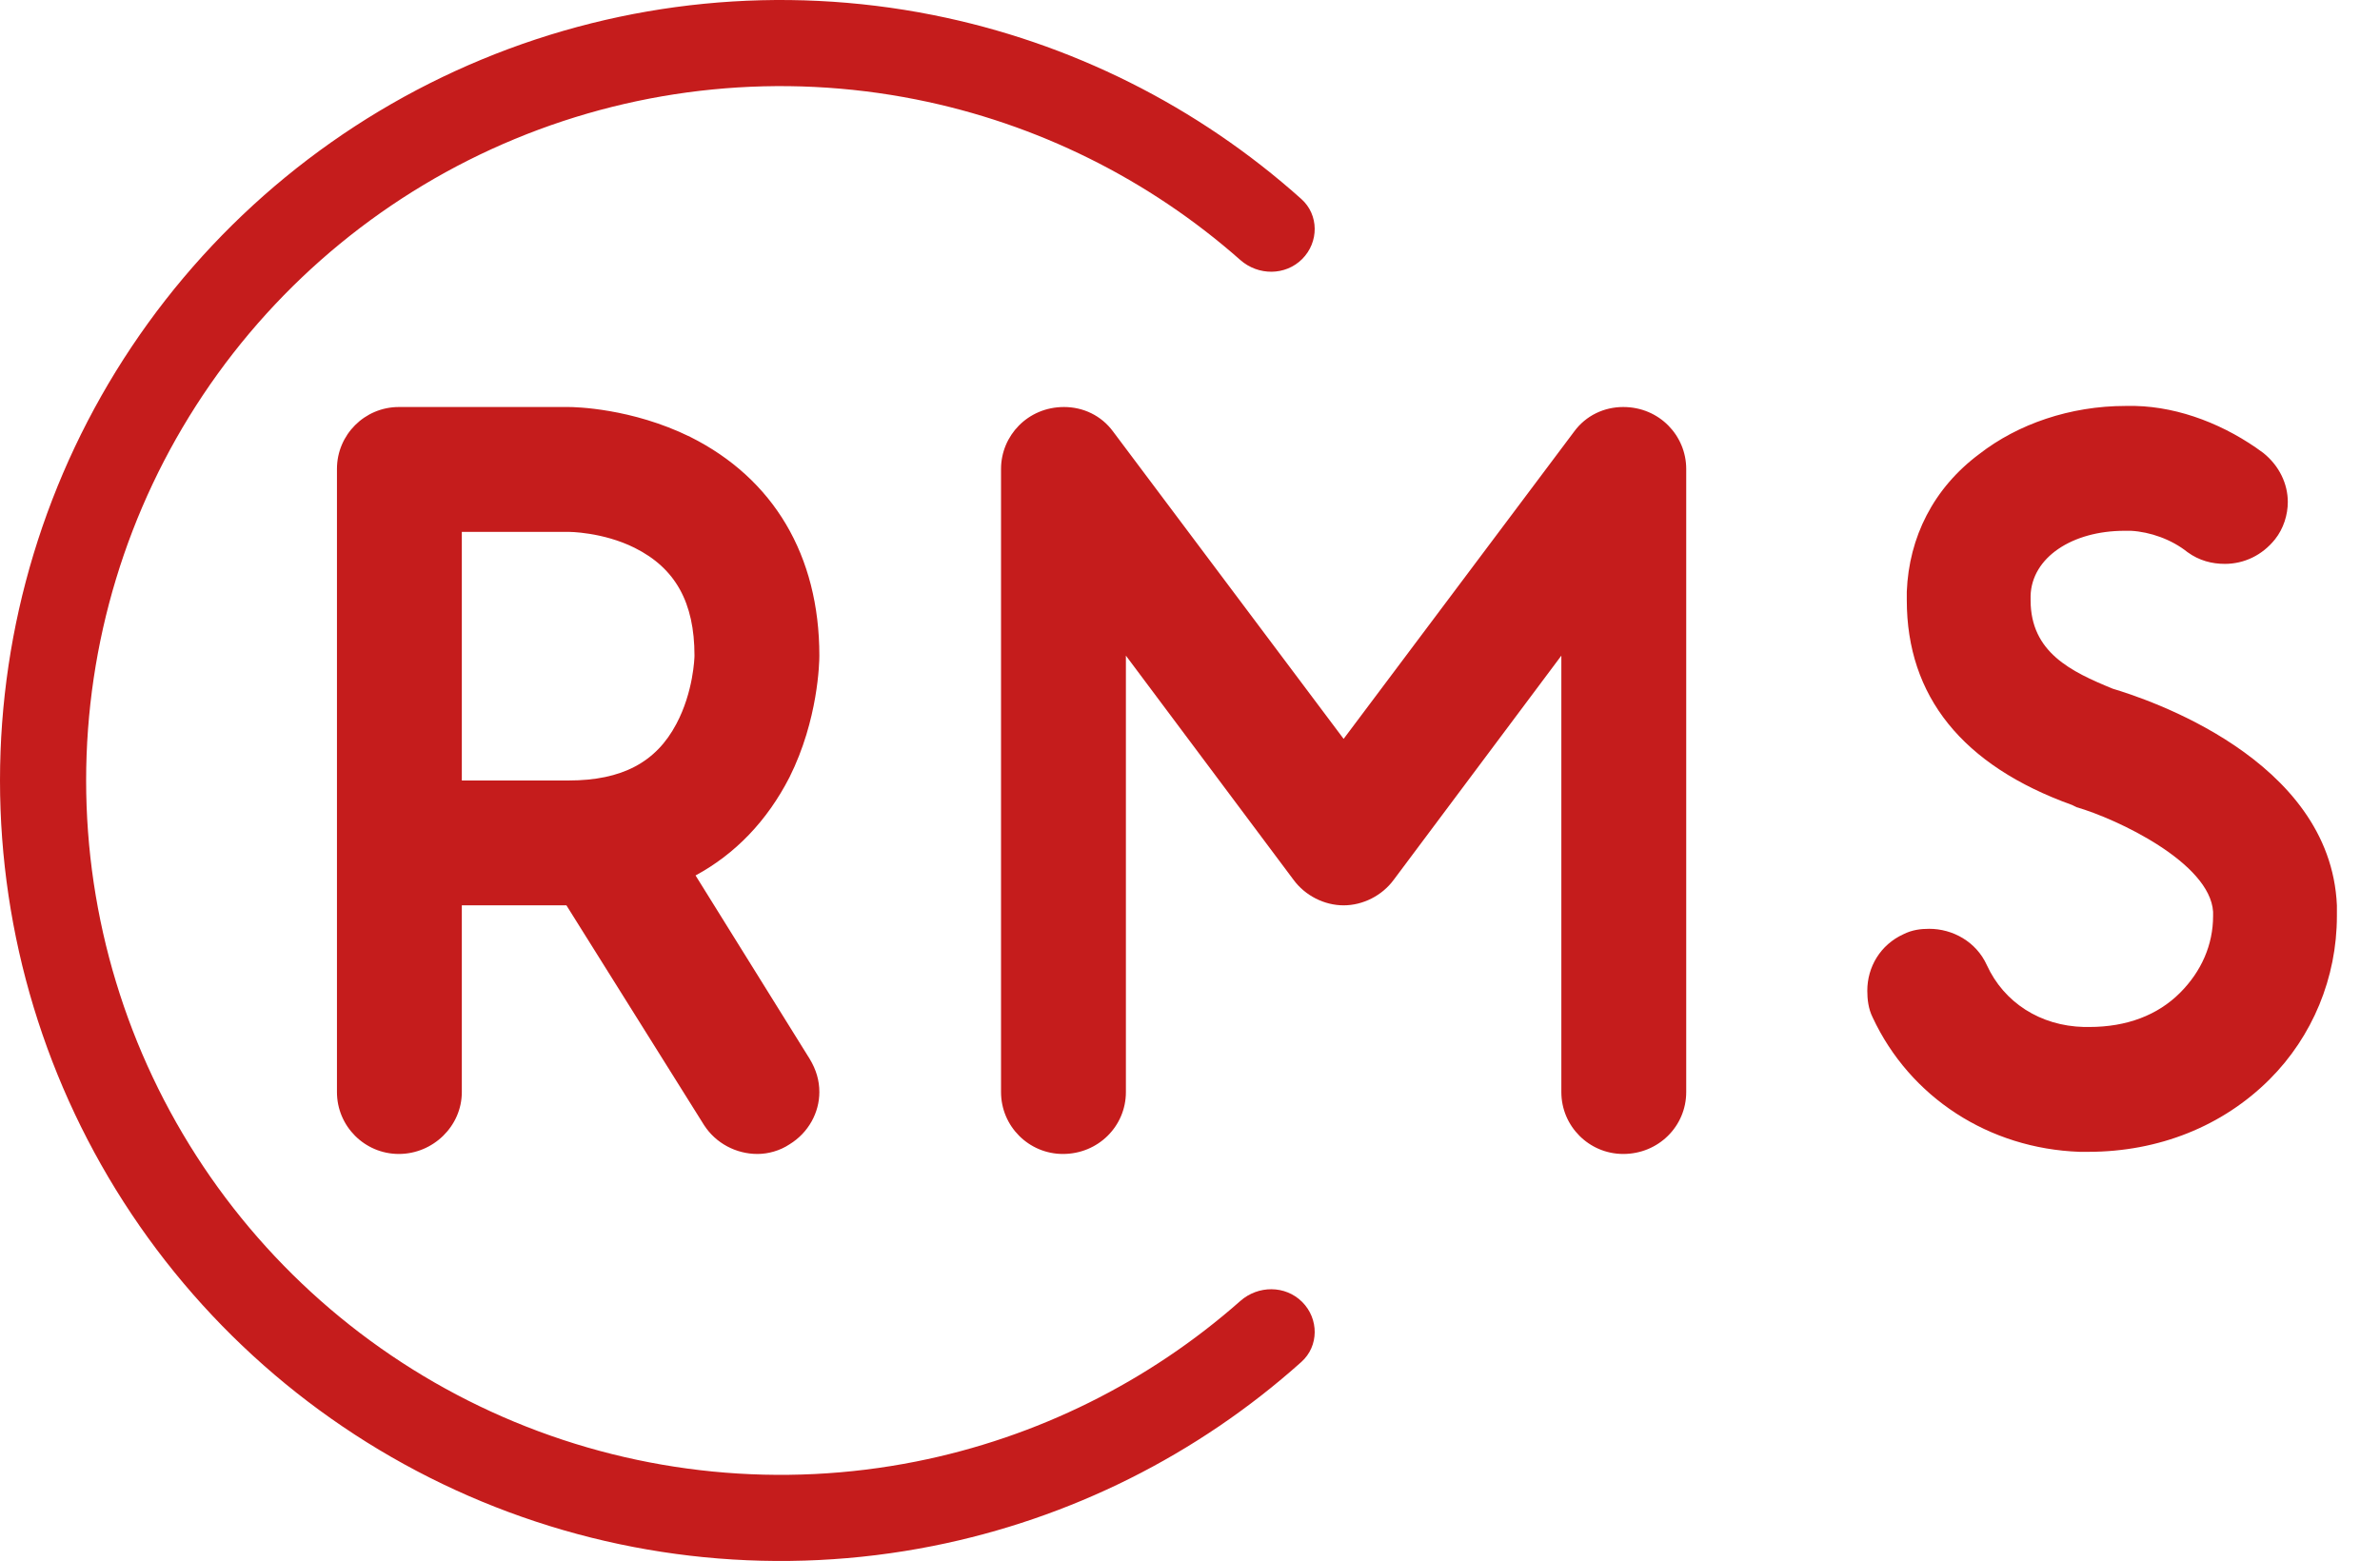 <svg width="1561" height="1024" viewBox="0 0 1561 1024" fill="none" xmlns="http://www.w3.org/2000/svg">
<path d="M854.066 854.066C865.097 865.097 865.147 883.045 853.525 893.451C785.366 954.477 701.952 996.247 611.886 1014.16C512.568 1033.92 409.622 1023.78 316.066 985.026C222.51 946.274 142.547 880.65 86.288 796.452C30.028 712.254 6.23673e-06 613.264 0 512C-6.23673e-06 410.736 30.028 311.746 86.287 227.548C142.547 143.35 222.51 77.726 316.066 38.974C409.622 0.222 512.568 -9.918 611.886 9.838C701.952 27.753 785.366 69.523 853.525 130.549C865.147 140.955 865.097 158.903 854.066 169.934C843.035 180.965 825.206 180.891 813.513 170.565C753.308 117.398 679.971 80.979 600.865 65.244C512.505 47.668 420.918 56.688 337.684 91.165C254.451 125.641 183.31 184.025 133.258 258.933C83.206 333.841 56.491 421.909 56.491 512C56.491 602.091 83.206 690.159 133.258 765.067C183.31 839.975 254.451 898.359 337.684 932.835C420.918 967.312 512.505 976.332 600.865 958.756C679.971 943.021 753.308 906.602 813.513 853.435C825.206 843.109 843.035 843.035 854.066 854.066Z" fill="#C51C1C"/>
<path d="M456.2 574.3L531.1 694.7C535.3 701.7 537.4 708.7 537.4 716.4C537.4 729.7 530.4 743 517.8 750.7C511.5 754.9 503.8 757 496.8 757C482.8 757 469.5 750 461.8 738.1L371.5 593.9H302.9V716.4C302.9 738.8 284 757 261.6 757C239.2 757 221 738.8 221 716.4V307.6C221 285.2 239.2 267 261.6 267H372.9C377.1 267 414.2 267.7 452.7 286.6C507.3 313.9 537.4 364.3 537.4 430.1C537.4 434.3 536.7 472.1 517.8 509.9C503.1 538.6 482.1 560.3 456.2 574.3ZM302.9 348.9V512H372.9C407.9 512 430.3 500.1 443.6 474.9C454.8 453.9 455.5 431.5 455.5 430.1C455.5 395.1 442.9 372.7 416.3 359.4C395.3 348.9 372.9 348.9 372.9 348.9H302.9ZM1064.66 757C1042.26 757 1024.06 738.8 1024.06 716.4V430.1L914.159 577.1C906.459 587.6 893.859 593.9 881.259 593.9C868.659 593.9 856.059 587.6 848.359 577.1L738.459 430.1V716.4C738.459 738.8 720.259 757 697.159 757C674.759 757 656.559 738.8 656.559 716.4V307.6C656.559 285.9 674.059 267 697.859 267C710.459 267 722.359 272.6 730.059 283.1L881.259 484.7L1032.46 283.1C1040.16 272.6 1052.06 267 1064.66 267C1088.46 267 1105.96 285.9 1105.96 307.6V716.4C1105.96 738.8 1087.76 757 1064.66 757ZM1385.73 451.8C1406.73 458.1 1528.53 497.3 1532.73 593.9V600.9C1532.73 641.5 1516.63 680 1488.63 708C1457.83 738.8 1415.83 755.6 1369.63 755.6H1364.03C1304.53 753.5 1252.73 719.9 1228.23 667.4C1225.43 661.8 1224.73 655.5 1224.73 649.9C1224.73 634.5 1233.13 619.8 1248.53 612.8C1254.13 610 1259.73 609.3 1265.33 609.3C1280.73 609.3 1296.13 617.7 1303.13 633.1C1314.33 657.6 1338.13 673 1366.83 673.7H1370.33C1394.83 673.7 1415.13 666 1429.83 651.3C1443.83 637.3 1451.53 619.8 1451.53 600.9V598.1C1449.43 565.9 1388.53 537.2 1361.93 529.5L1359.13 528.1C1287.03 502.2 1250.63 456.7 1250.63 393.7V388.1C1252.03 352.4 1268.13 320.2 1298.23 297.8C1323.43 278.2 1357.73 266.3 1394.13 266.3H1400.43C1429.83 267 1459.93 278.9 1484.43 297.1C1494.93 305.5 1500.53 317.4 1500.53 329.3C1500.53 337.7 1497.73 346.8 1492.13 353.8C1483.73 364.3 1471.83 369.9 1459.23 369.9C1450.83 369.9 1442.43 367.8 1434.73 362.2C1424.23 353.8 1410.23 348.9 1397.63 348.2H1393.43C1359.13 348.2 1332.53 365.7 1331.83 390.9V393.7C1331.83 428 1358.43 440.6 1385.73 451.8Z" fill="#C51C1C"/>
</svg>
